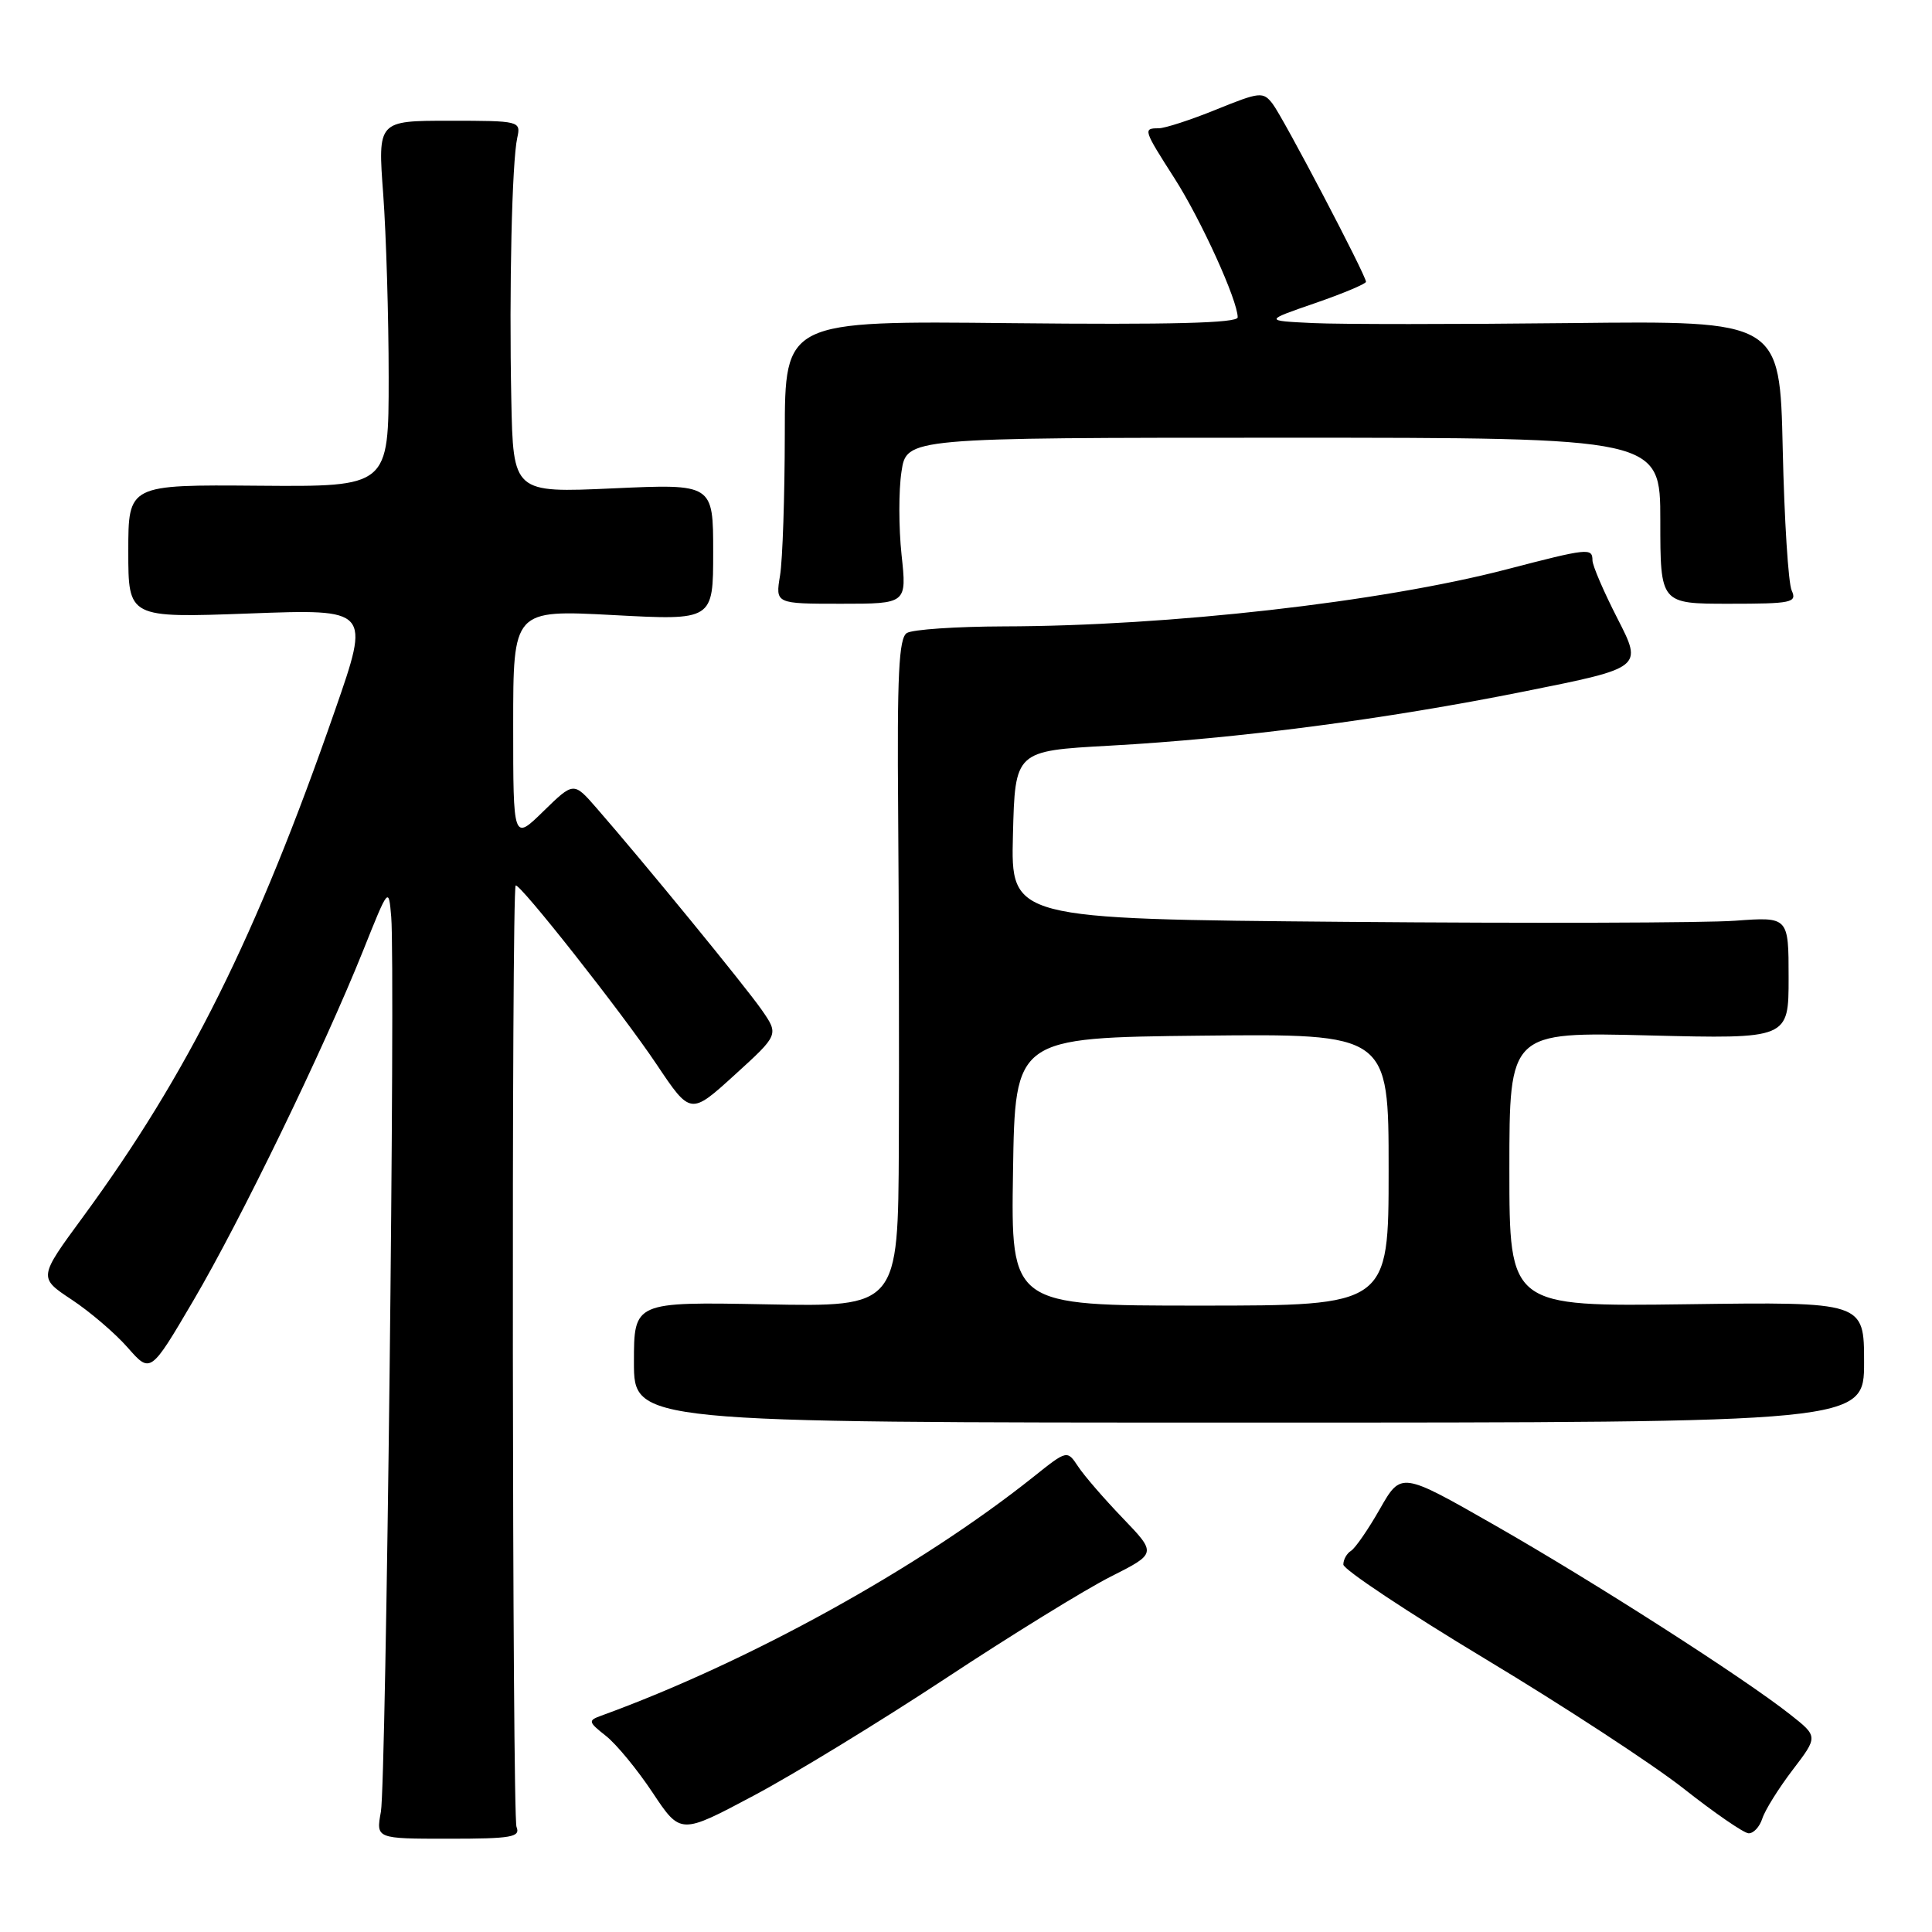 <?xml version="1.0" encoding="UTF-8" standalone="no"?>
<!DOCTYPE svg PUBLIC "-//W3C//DTD SVG 1.1//EN" "http://www.w3.org/Graphics/SVG/1.1/DTD/svg11.dtd" >
<svg xmlns="http://www.w3.org/2000/svg" xmlns:xlink="http://www.w3.org/1999/xlink" version="1.1" viewBox="0 0 256 256">
 <g >
 <path fill="currentColor"
d=" M 68.44 242.07 C 67.87 240.65 67.76 117.91 68.33 117.34 C 68.78 116.89 82.47 134.25 87.00 141.03 C 91.50 147.75 91.50 147.75 97.35 142.43 C 103.21 137.10 103.21 137.10 100.92 133.80 C 98.71 130.63 85.29 114.23 79.02 107.04 C 76.01 103.59 76.01 103.59 72.00 107.50 C 68.00 111.41 68.00 111.41 68.00 96.10 C 68.00 80.80 68.00 80.80 81.25 81.50 C 94.50 82.21 94.50 82.21 94.50 73.16 C 94.50 64.11 94.50 64.11 81.25 64.71 C 68.00 65.31 68.00 65.31 67.75 52.90 C 67.45 38.21 67.84 21.40 68.54 18.25 C 69.03 16.04 68.87 16.00 59.55 16.00 C 50.05 16.00 50.05 16.00 50.78 25.75 C 51.17 31.11 51.50 42.02 51.50 50.00 C 51.50 64.50 51.50 64.50 34.25 64.36 C 17.00 64.22 17.00 64.22 17.00 73.05 C 17.00 81.88 17.00 81.88 33.03 81.29 C 49.06 80.69 49.06 80.69 44.40 94.09 C 33.98 124.07 24.92 142.27 10.98 161.27 C 5.09 169.29 5.09 169.29 9.50 172.21 C 11.92 173.81 15.26 176.67 16.92 178.56 C 19.94 182.00 19.94 182.00 25.60 172.37 C 31.89 161.68 42.86 139.06 48.10 126.00 C 51.50 117.50 51.50 117.50 51.84 121.50 C 52.40 128.25 51.16 236.27 50.47 240.07 C 49.82 243.64 49.82 243.64 59.45 243.64 C 67.79 243.64 68.99 243.43 68.44 242.07 Z  M 125.28 222.41 C 133.96 216.68 143.81 210.61 147.16 208.92 C 153.26 205.84 153.26 205.84 148.78 201.17 C 146.31 198.60 143.64 195.52 142.85 194.31 C 141.40 192.13 141.40 192.13 136.95 195.68 C 121.84 207.73 99.20 220.24 79.63 227.35 C 77.90 227.98 77.95 228.17 80.28 230.01 C 81.66 231.09 84.45 234.48 86.48 237.54 C 90.17 243.09 90.17 243.09 99.83 237.95 C 105.15 235.13 116.60 228.13 125.28 222.41 Z  M 233.51 240.98 C 233.86 239.87 235.67 236.97 237.53 234.53 C 240.91 230.10 240.91 230.10 237.21 227.18 C 231.01 222.29 211.22 209.61 198.08 202.11 C 185.66 195.01 185.66 195.01 182.85 199.93 C 181.31 202.64 179.58 205.14 179.02 205.49 C 178.46 205.83 178.00 206.65 178.00 207.31 C 178.00 207.96 186.48 213.60 196.83 219.83 C 207.19 226.06 219.00 233.78 223.08 236.99 C 227.16 240.21 231.03 242.87 231.68 242.92 C 232.33 242.96 233.15 242.09 233.51 240.98 Z  M 247.00 180.50 C 247.00 172.50 247.00 172.50 223.50 172.82 C 200.00 173.13 200.00 173.13 200.00 154.93 C 200.00 136.73 200.00 136.73 218.50 137.20 C 237.00 137.66 237.00 137.66 237.00 129.57 C 237.00 121.48 237.00 121.48 229.93 122.00 C 226.05 122.29 202.86 122.36 178.40 122.15 C 133.94 121.77 133.94 121.77 134.22 110.64 C 134.50 99.50 134.50 99.50 146.96 98.81 C 164.06 97.87 183.55 95.32 202.08 91.60 C 217.66 88.48 217.66 88.48 214.34 81.99 C 212.51 78.42 211.01 74.94 211.01 74.25 C 211.00 72.57 210.47 72.62 199.57 75.46 C 182.95 79.78 154.89 82.96 133.00 83.00 C 126.67 83.02 120.90 83.41 120.16 83.88 C 119.10 84.55 118.86 89.43 119.01 107.61 C 119.11 120.20 119.15 140.10 119.10 151.83 C 119.00 173.17 119.00 173.17 101.50 172.83 C 84.00 172.50 84.00 172.50 84.00 180.50 C 84.00 188.50 84.00 188.50 165.50 188.50 C 247.00 188.50 247.00 188.50 247.00 180.50 Z  M 119.46 73.51 C 119.08 69.94 119.07 64.99 119.45 62.51 C 120.12 58.00 120.12 58.00 170.06 58.00 C 220.00 58.00 220.00 58.00 220.00 69.00 C 220.00 80.00 220.00 80.00 229.11 80.00 C 237.42 80.00 238.14 79.85 237.41 78.25 C 236.96 77.29 236.43 68.85 236.22 59.50 C 235.84 42.50 235.84 42.50 208.17 42.81 C 192.95 42.98 177.57 42.98 174.00 42.81 C 167.50 42.50 167.50 42.50 174.25 40.17 C 177.96 38.89 181.00 37.61 181.00 37.34 C 181.00 36.48 170.04 15.59 168.63 13.76 C 167.37 12.12 166.94 12.17 161.17 14.51 C 157.80 15.88 154.36 17.00 153.52 17.00 C 151.44 17.00 151.50 17.18 155.64 23.65 C 159.15 29.14 164.00 39.81 164.00 42.05 C 164.00 42.81 155.12 43.04 134.00 42.82 C 104.00 42.50 104.00 42.50 103.99 57.50 C 103.98 65.75 103.70 74.19 103.36 76.25 C 102.74 80.00 102.74 80.00 111.45 80.00 C 120.16 80.00 120.16 80.00 119.46 73.51 Z  M 134.23 155.25 C 134.50 137.50 134.50 137.50 159.25 137.23 C 184.00 136.97 184.00 136.97 184.00 154.98 C 184.00 173.00 184.00 173.00 158.98 173.00 C 133.95 173.00 133.95 173.00 134.23 155.25 Z "/>
</g>
</svg>